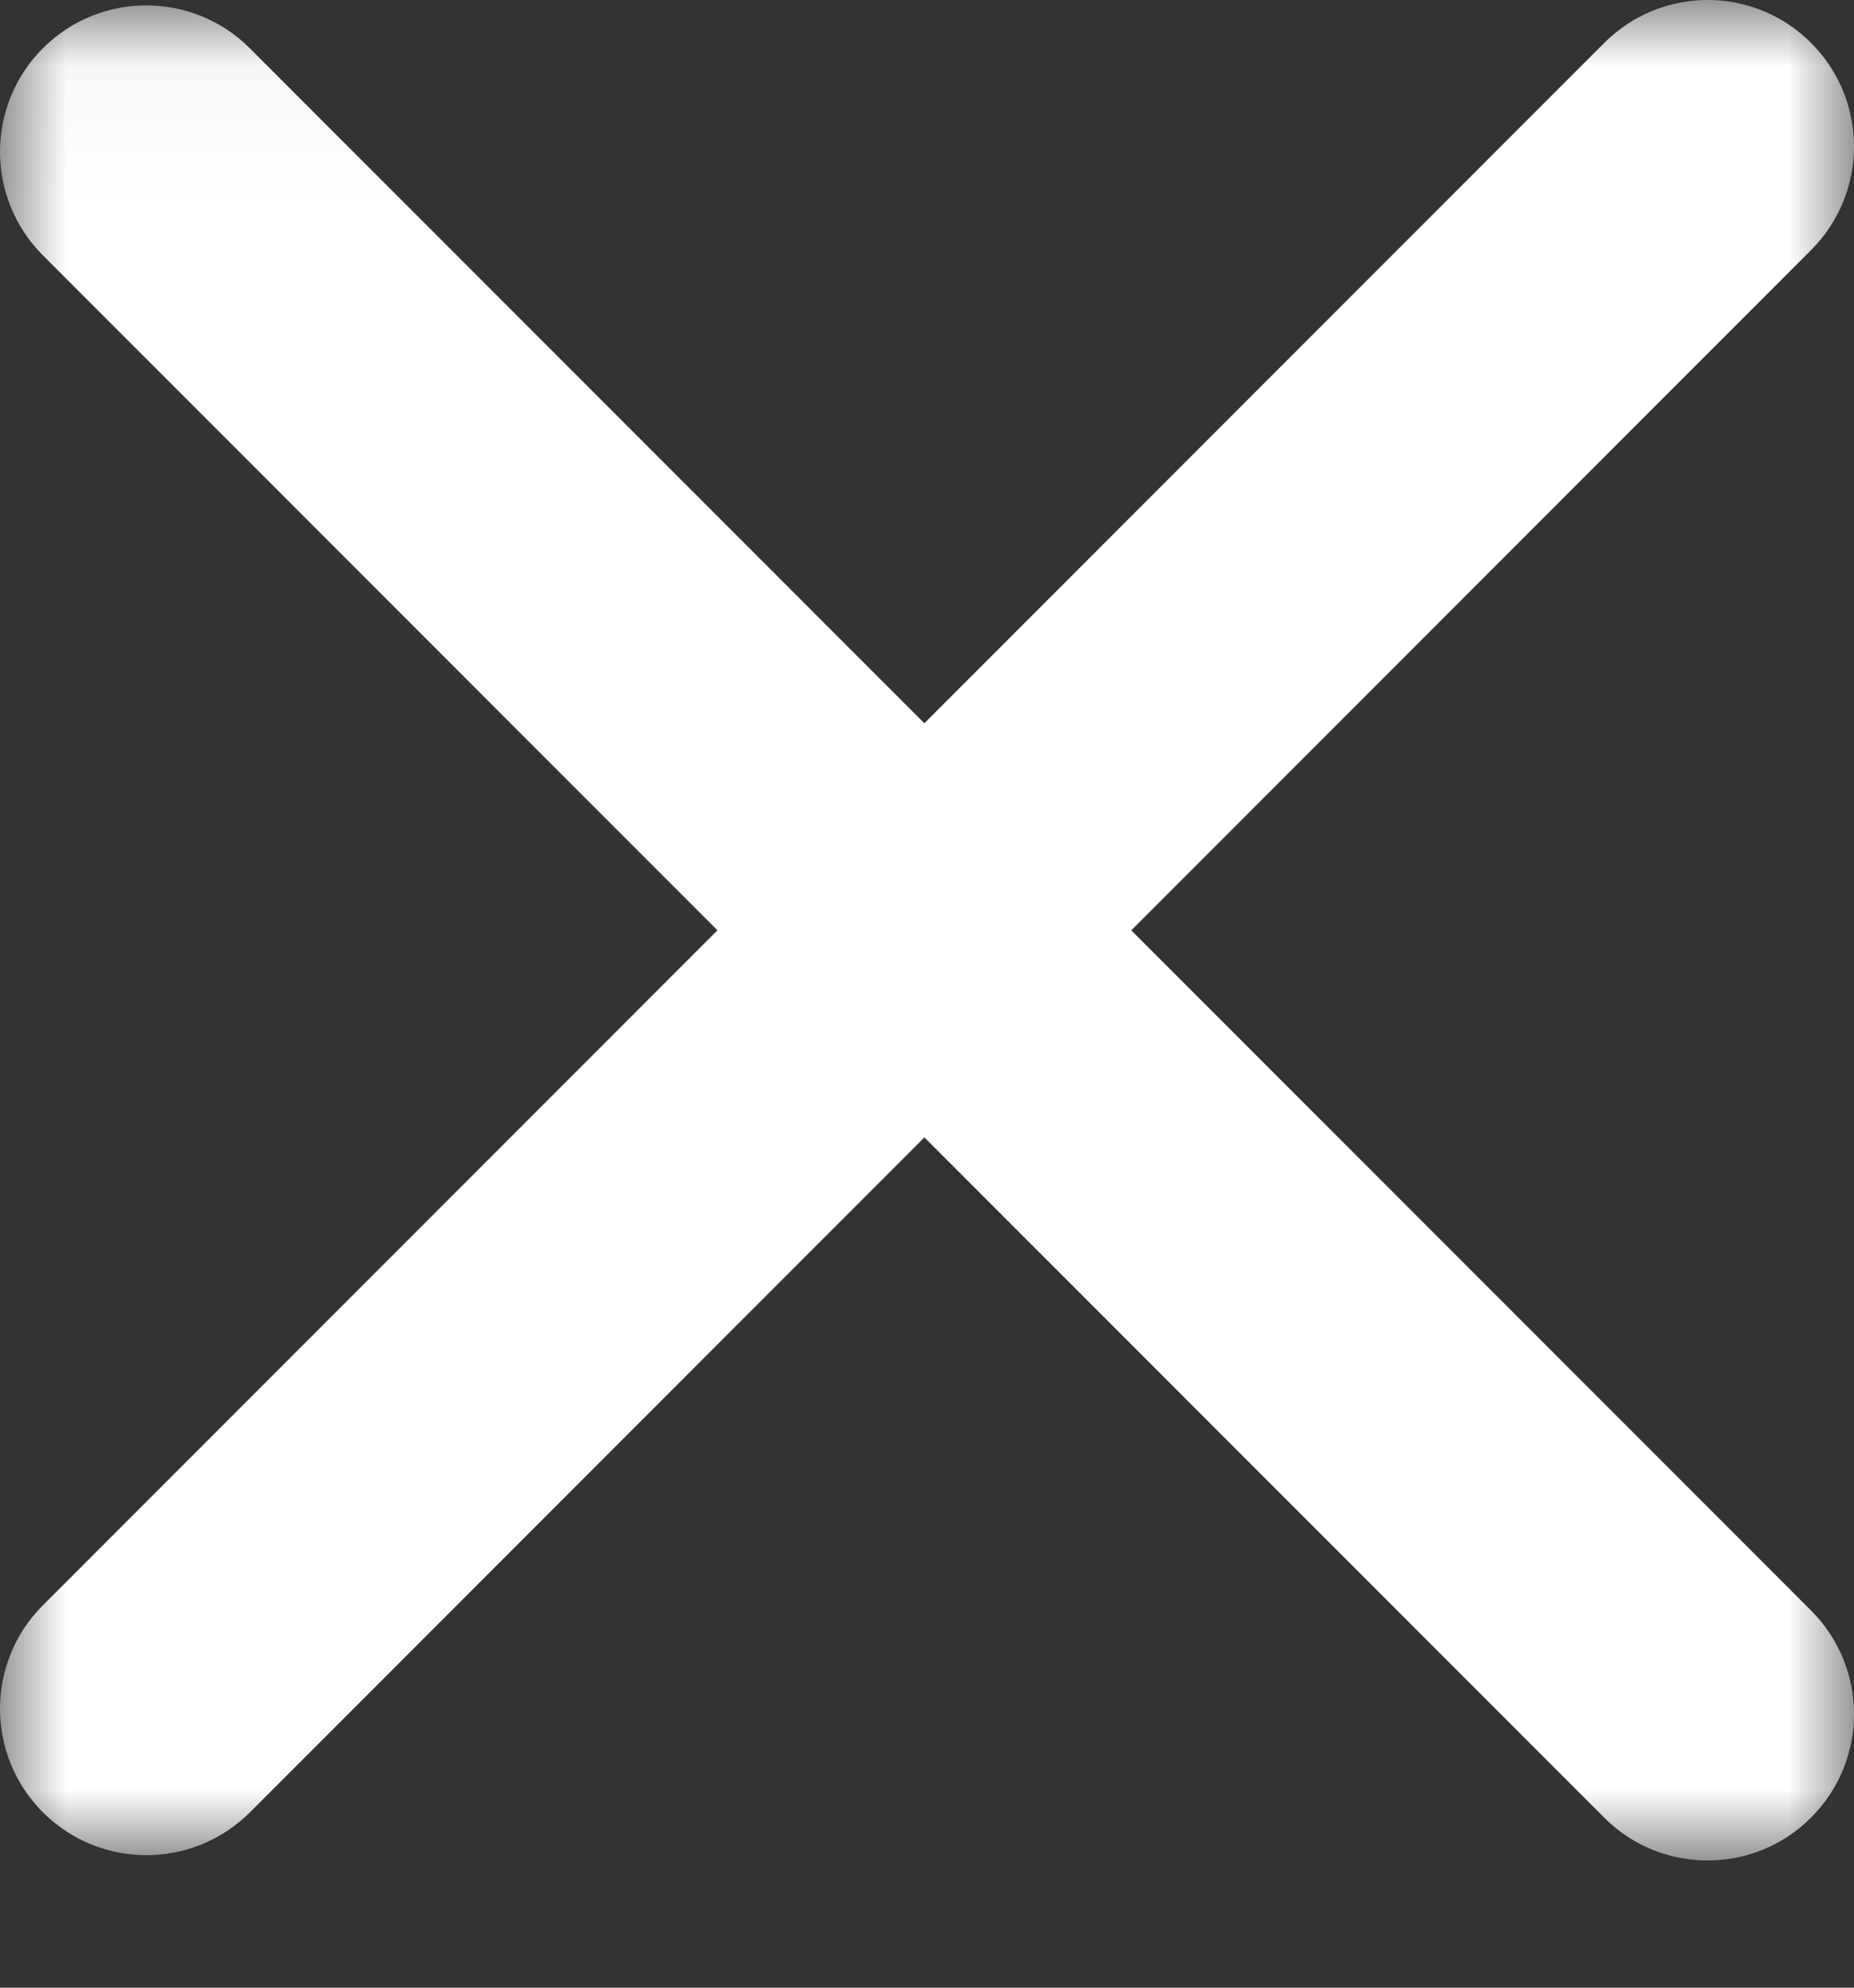 <?xml version="1.0" encoding="UTF-8"?>
<svg width="14px" height="15px" viewBox="0 0 14 15" version="1.1" xmlns="http://www.w3.org/2000/svg" xmlns:xlink="http://www.w3.org/1999/xlink">
    <rect x="0" y="0" width="14" height="15" fill="#333333" stroke="none"/>
    <title>Group 11</title>
    <defs>
        <polygon id="path-1" points="0 0 14 0 14 14 0 14"></polygon>
        <polygon id="path-3" points="4.37500007e-05 0.041 14 0.041 14 14.04 4.37500007e-05 14.04"></polygon>
    </defs>
    <g id="Outil-CRA" stroke="none" stroke-width="1" fill="none" fill-rule="evenodd">
        <g id="stats-tablette-repères-copy" transform="translate(-244, -1995)">
            <g id="Group-11" transform="translate(244, 1995)">
                <mask id="mask-2" fill="white">
                    <use xlink:href="#path-1"></use>
                </mask>
                <g id="Clip-2"></g>
                <path d="M1.105,14 C0.823,14 0.54,13.892 0.324,13.677 C-0.108,13.244 -0.108,12.545 0.324,12.114 L12.114,0.324 C12.545,-0.108 13.245,-0.108 13.676,0.324 C14.108,0.756 14.108,1.455 13.676,1.887 L1.887,13.677 C1.671,13.892 1.388,14 1.105,14" id="Fill-1" fill="#FFFFFF" mask="url(#mask-2)"></path>
                <mask id="mask-4" fill="white">
                    <use xlink:href="#path-3"></use>
                </mask>
                <g id="Clip-5"></g>
                <path d="M12.113,13.716 L0.324,1.927 C-0.108,1.495 -0.108,0.796 0.324,0.364 C0.755,-0.067 1.455,-0.067 1.886,0.364 L13.676,12.154 C14.108,12.586 14.108,13.285 13.676,13.716 C13.46,13.933 13.177,14.04 12.895,14.04 C12.612,14.04 12.329,13.933 12.113,13.716 Z" id="Fill-4" fill="#FFFFFF" mask="url(#mask-4)"></path>
            </g>
        </g>
    </g>
</svg>